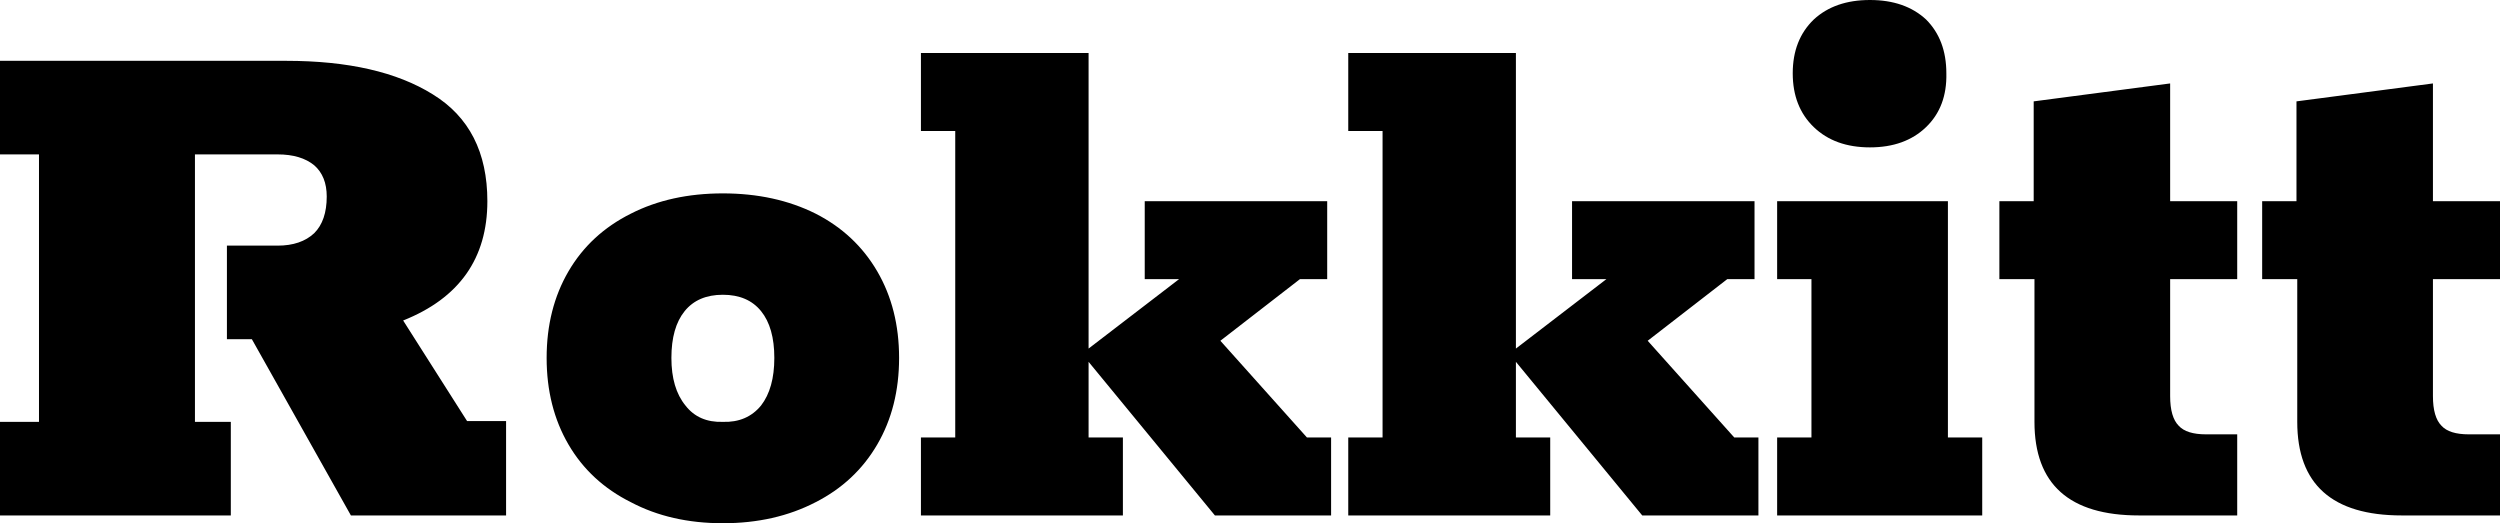 <svg xmlns="http://www.w3.org/2000/svg" viewBox="0.5 -6.61 32.06 6.71"><path d="M0.50 0L0.50-1.20L1-1.20L1-4.63L0.50-4.63L0.50-5.83L4.17-5.83Q5.36-5.83 6.05-5.40Q6.75-4.97 6.75-4.03L6.75-4.03Q6.75-2.93 5.67-2.50L5.67-2.50L6.49-1.21L6.99-1.21L6.99 0L5 0L3.73-2.26L3.41-2.26L3.41-3.46L4.06-3.46Q4.36-3.46 4.53-3.62Q4.69-3.78 4.69-4.09L4.69-4.09Q4.69-4.35 4.53-4.49Q4.36-4.63 4.06-4.63L4.06-4.63L3-4.63L3-1.20L3.46-1.20L3.46 0L0.50 0ZM9.77 0.10Q9.10 0.10 8.59-0.17Q8.07-0.43 7.79-0.91Q7.51-1.39 7.51-2.02L7.51-2.02Q7.51-2.65 7.79-3.13Q8.07-3.61 8.59-3.87Q9.10-4.13 9.77-4.13L9.77-4.13Q10.44-4.13 10.96-3.87Q11.47-3.61 11.75-3.13Q12.03-2.65 12.03-2.02L12.03-2.02Q12.03-1.39 11.75-0.91Q11.47-0.43 10.96-0.17Q10.44 0.10 9.77 0.10L9.77 0.10ZM9.77-1.20Q10.08-1.19 10.26-1.41Q10.43-1.63 10.43-2.02L10.43-2.02Q10.43-2.41 10.26-2.62Q10.09-2.83 9.77-2.83L9.77-2.83Q9.45-2.83 9.28-2.62Q9.11-2.41 9.11-2.02L9.11-2.02Q9.11-1.63 9.29-1.41Q9.46-1.19 9.77-1.20L9.77-1.20ZM14.90 0L12.31 0L12.31-1L12.75-1L12.75-4.93L12.31-4.93L12.31-5.93L14.46-5.93L14.46-2.14L15.62-3.03L15.18-3.03L15.18-4.03L17.52-4.03L17.52-3.03L17.17-3.03L16.15-2.24L17.26-1L17.57-1L17.57 0L16.08 0L14.46-1.97L14.46-1L14.90-1L14.90 0ZM20.38 0L17.79 0L17.79-1L18.23-1L18.23-4.93L17.79-4.93L17.79-5.93L19.94-5.93L19.94-2.14L21.10-3.03L20.66-3.03L20.66-4.03L23-4.03L23-3.03L22.65-3.03L21.63-2.24L22.74-1L23.05-1L23.05 0L21.56 0L19.94-1.97L19.94-1L20.38-1L20.38 0ZM24.48-4.72Q24.03-4.72 23.76-4.98Q23.49-5.24 23.49-5.67L23.49-5.67Q23.49-6.10 23.76-6.36Q24.03-6.61 24.48-6.61L24.48-6.61Q24.93-6.61 25.20-6.36Q25.46-6.10 25.46-5.67L25.46-5.67Q25.47-5.24 25.20-4.98Q24.93-4.72 24.48-4.72L24.48-4.72ZM25.92 0L23.29 0L23.29-1L23.73-1L23.73-3.03L23.29-3.03L23.29-4.03L25.48-4.03L25.48-1L25.92-1L25.92 0ZM27.93 0Q26.59 0 26.59-1.20L26.59-1.20L26.59-3.03L26.14-3.03L26.14-4.03L26.58-4.03L26.58-5.31L28.33-5.54L28.33-4.03L29.19-4.03L29.19-3.03L28.33-3.03L28.33-1.53Q28.33-1.26 28.44-1.15Q28.54-1.04 28.79-1.04L28.79-1.04L29.19-1.04L29.19 0L27.93 0ZM31.30 0Q29.96 0 29.96-1.20L29.96-1.20L29.96-3.03L29.51-3.03L29.51-4.03L29.95-4.03L29.95-5.31L31.70-5.54L31.70-4.03L32.56-4.03L32.56-3.03L31.70-3.03L31.70-1.53Q31.70-1.26 31.81-1.15Q31.91-1.04 32.16-1.04L32.16-1.04L32.56-1.04L32.56 0L31.30 0Z"/></svg>